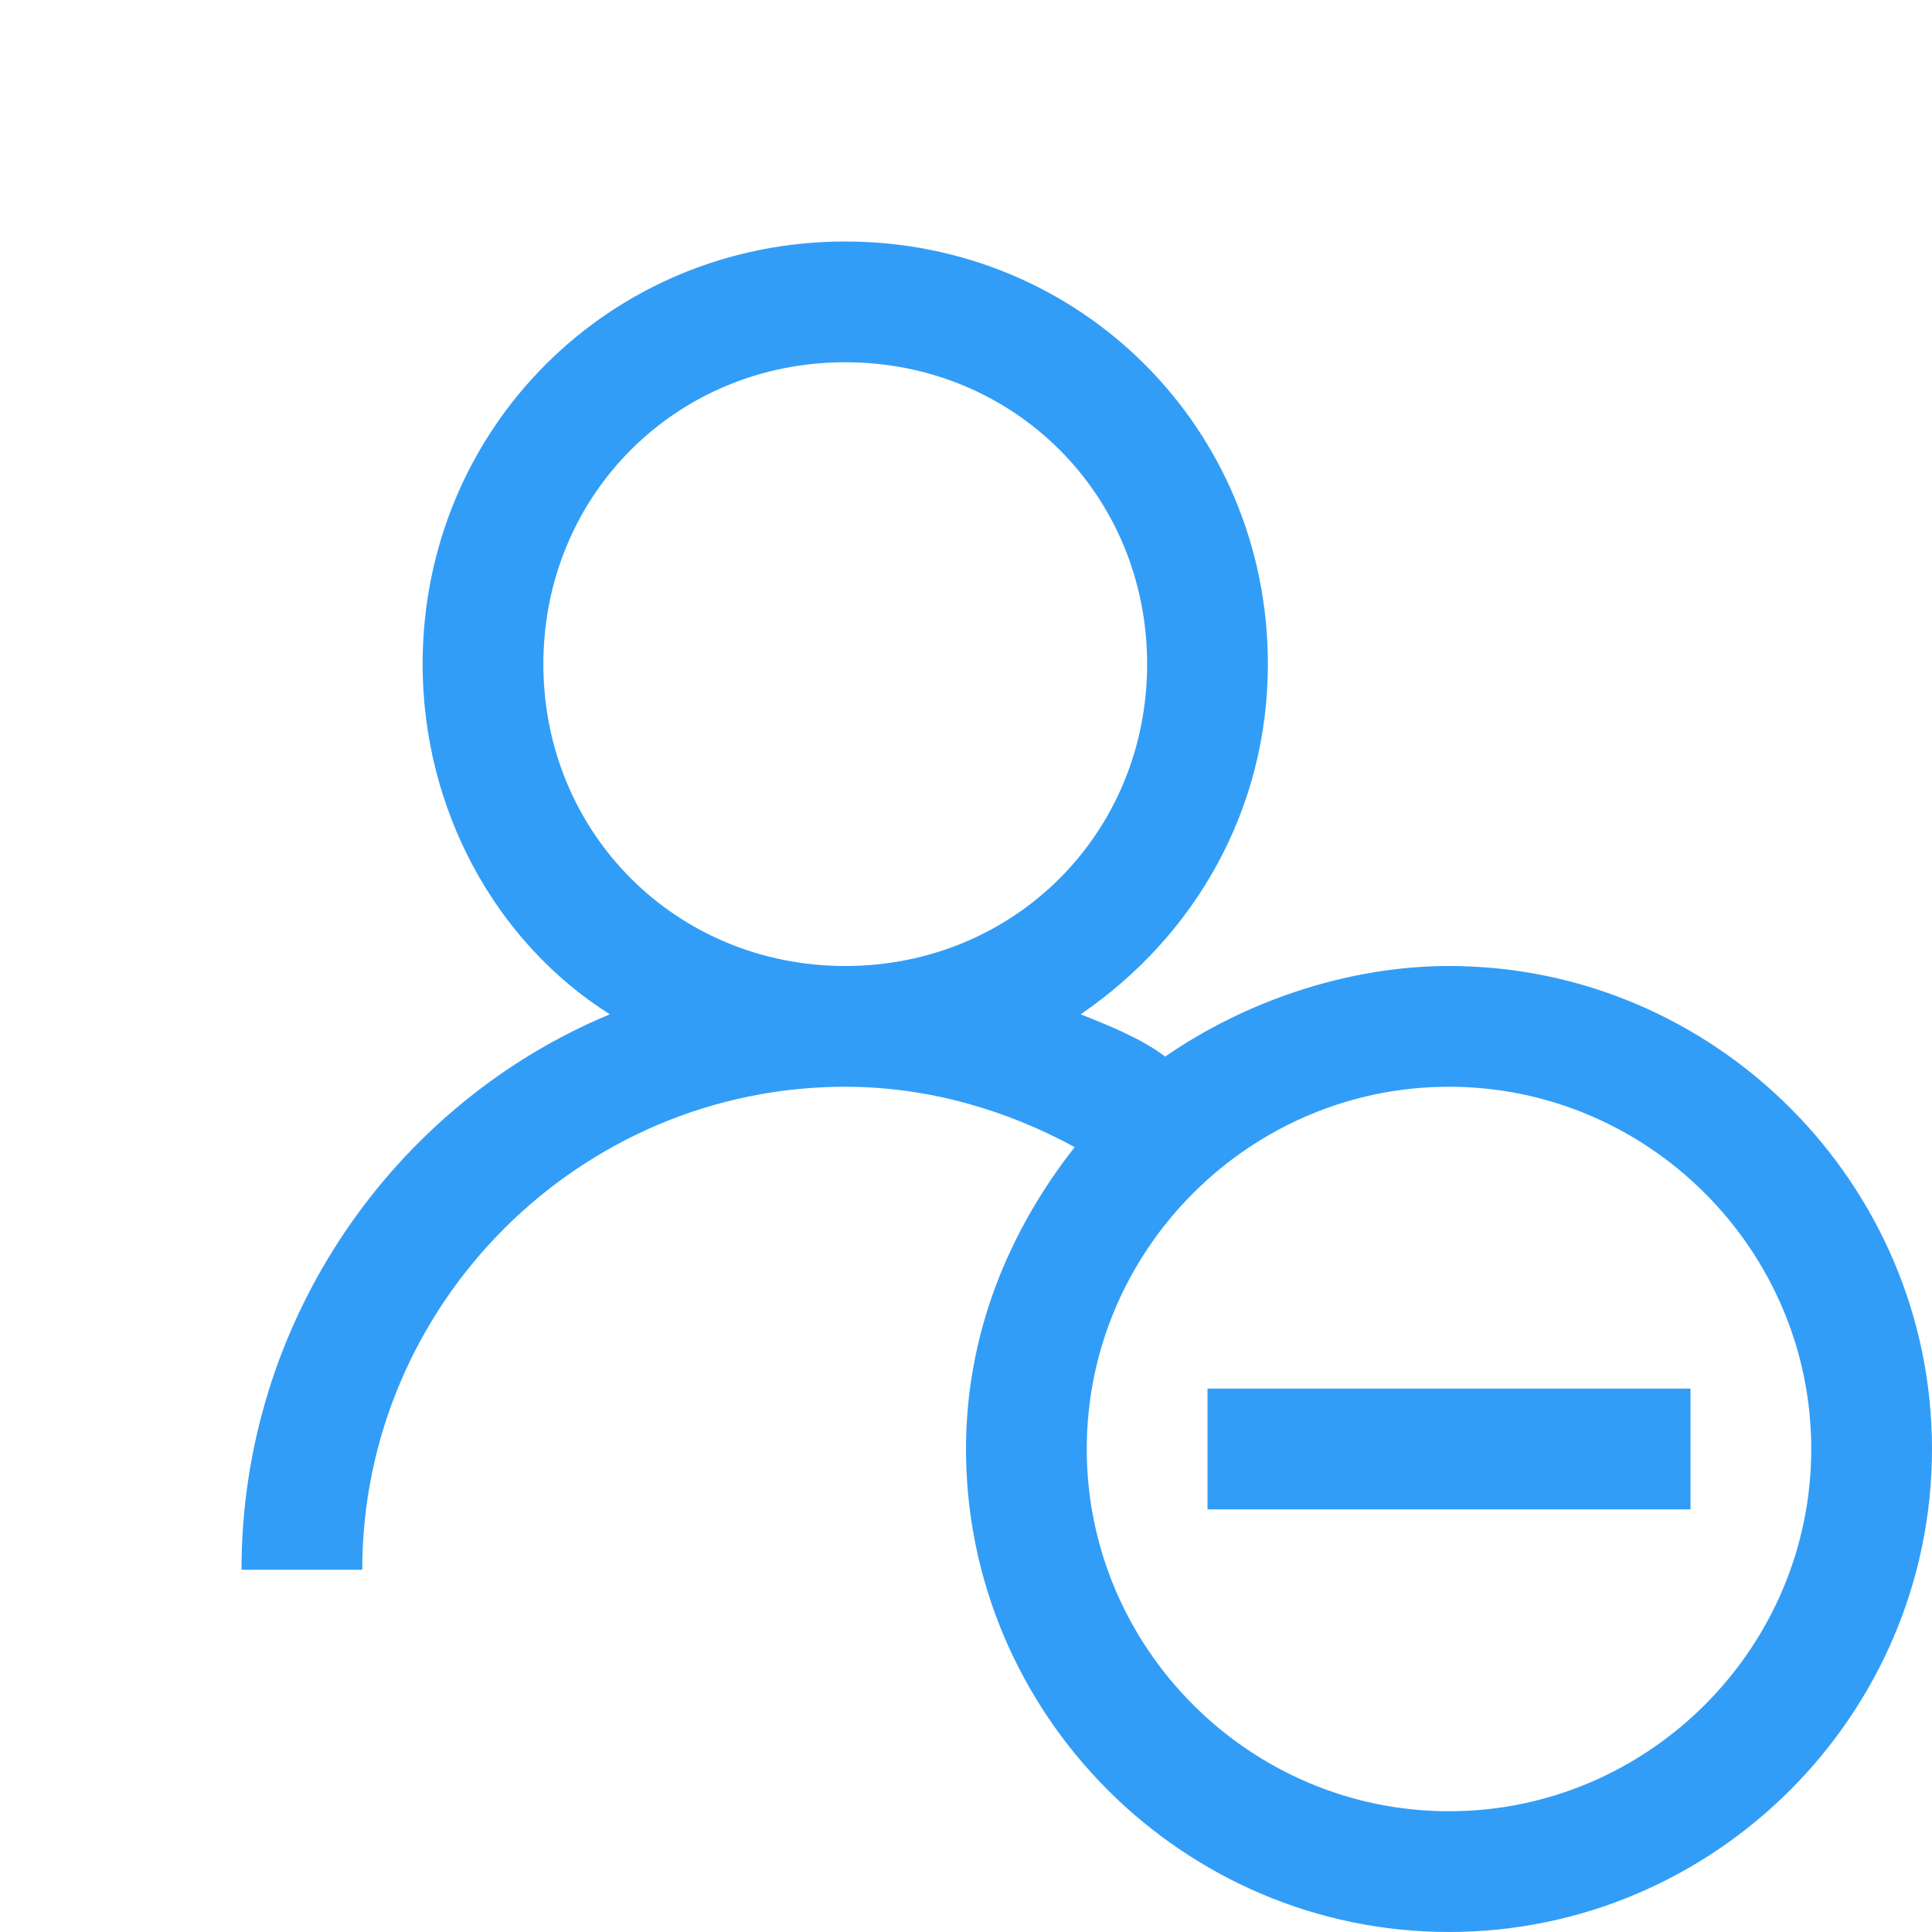<svg width="36" height="36" viewBox="0 0 36 36" fill="none" xmlns="http://www.w3.org/2000/svg">
<path d="M15.75 4.5C11.363 4.5 7.875 7.987 7.875 12.375C7.875 15.075 9.225 17.55 11.363 18.9C7.312 20.587 4.5 24.637 4.5 29.25H6.75C6.75 24.3 10.8 20.25 15.75 20.25C17.325 20.25 18.788 20.7 20.025 21.375C18.788 22.95 18 24.863 18 27C18 31.95 22.05 36 27 36C31.95 36 36 31.95 36 27C36 22.05 31.95 18 27 18C25.087 18 23.175 18.675 21.712 19.688C21.262 19.35 20.7 19.125 20.137 18.9C22.275 17.438 23.625 15.075 23.625 12.375C23.625 7.987 20.137 4.5 15.75 4.5ZM15.75 6.75C18.9 6.75 21.375 9.225 21.375 12.375C21.375 15.525 18.9 18 15.75 18C12.6 18 10.125 15.525 10.125 12.375C10.125 9.225 12.6 6.75 15.75 6.75ZM27 20.25C30.712 20.25 33.75 23.288 33.75 27C33.75 30.712 30.712 33.75 27 33.75C23.288 33.75 20.25 30.712 20.25 27C20.25 23.288 23.288 20.25 27 20.25ZM22.5 25.875V28.125H31.5V25.875H22.5Z" fill="#329DF7"/>
</svg>
